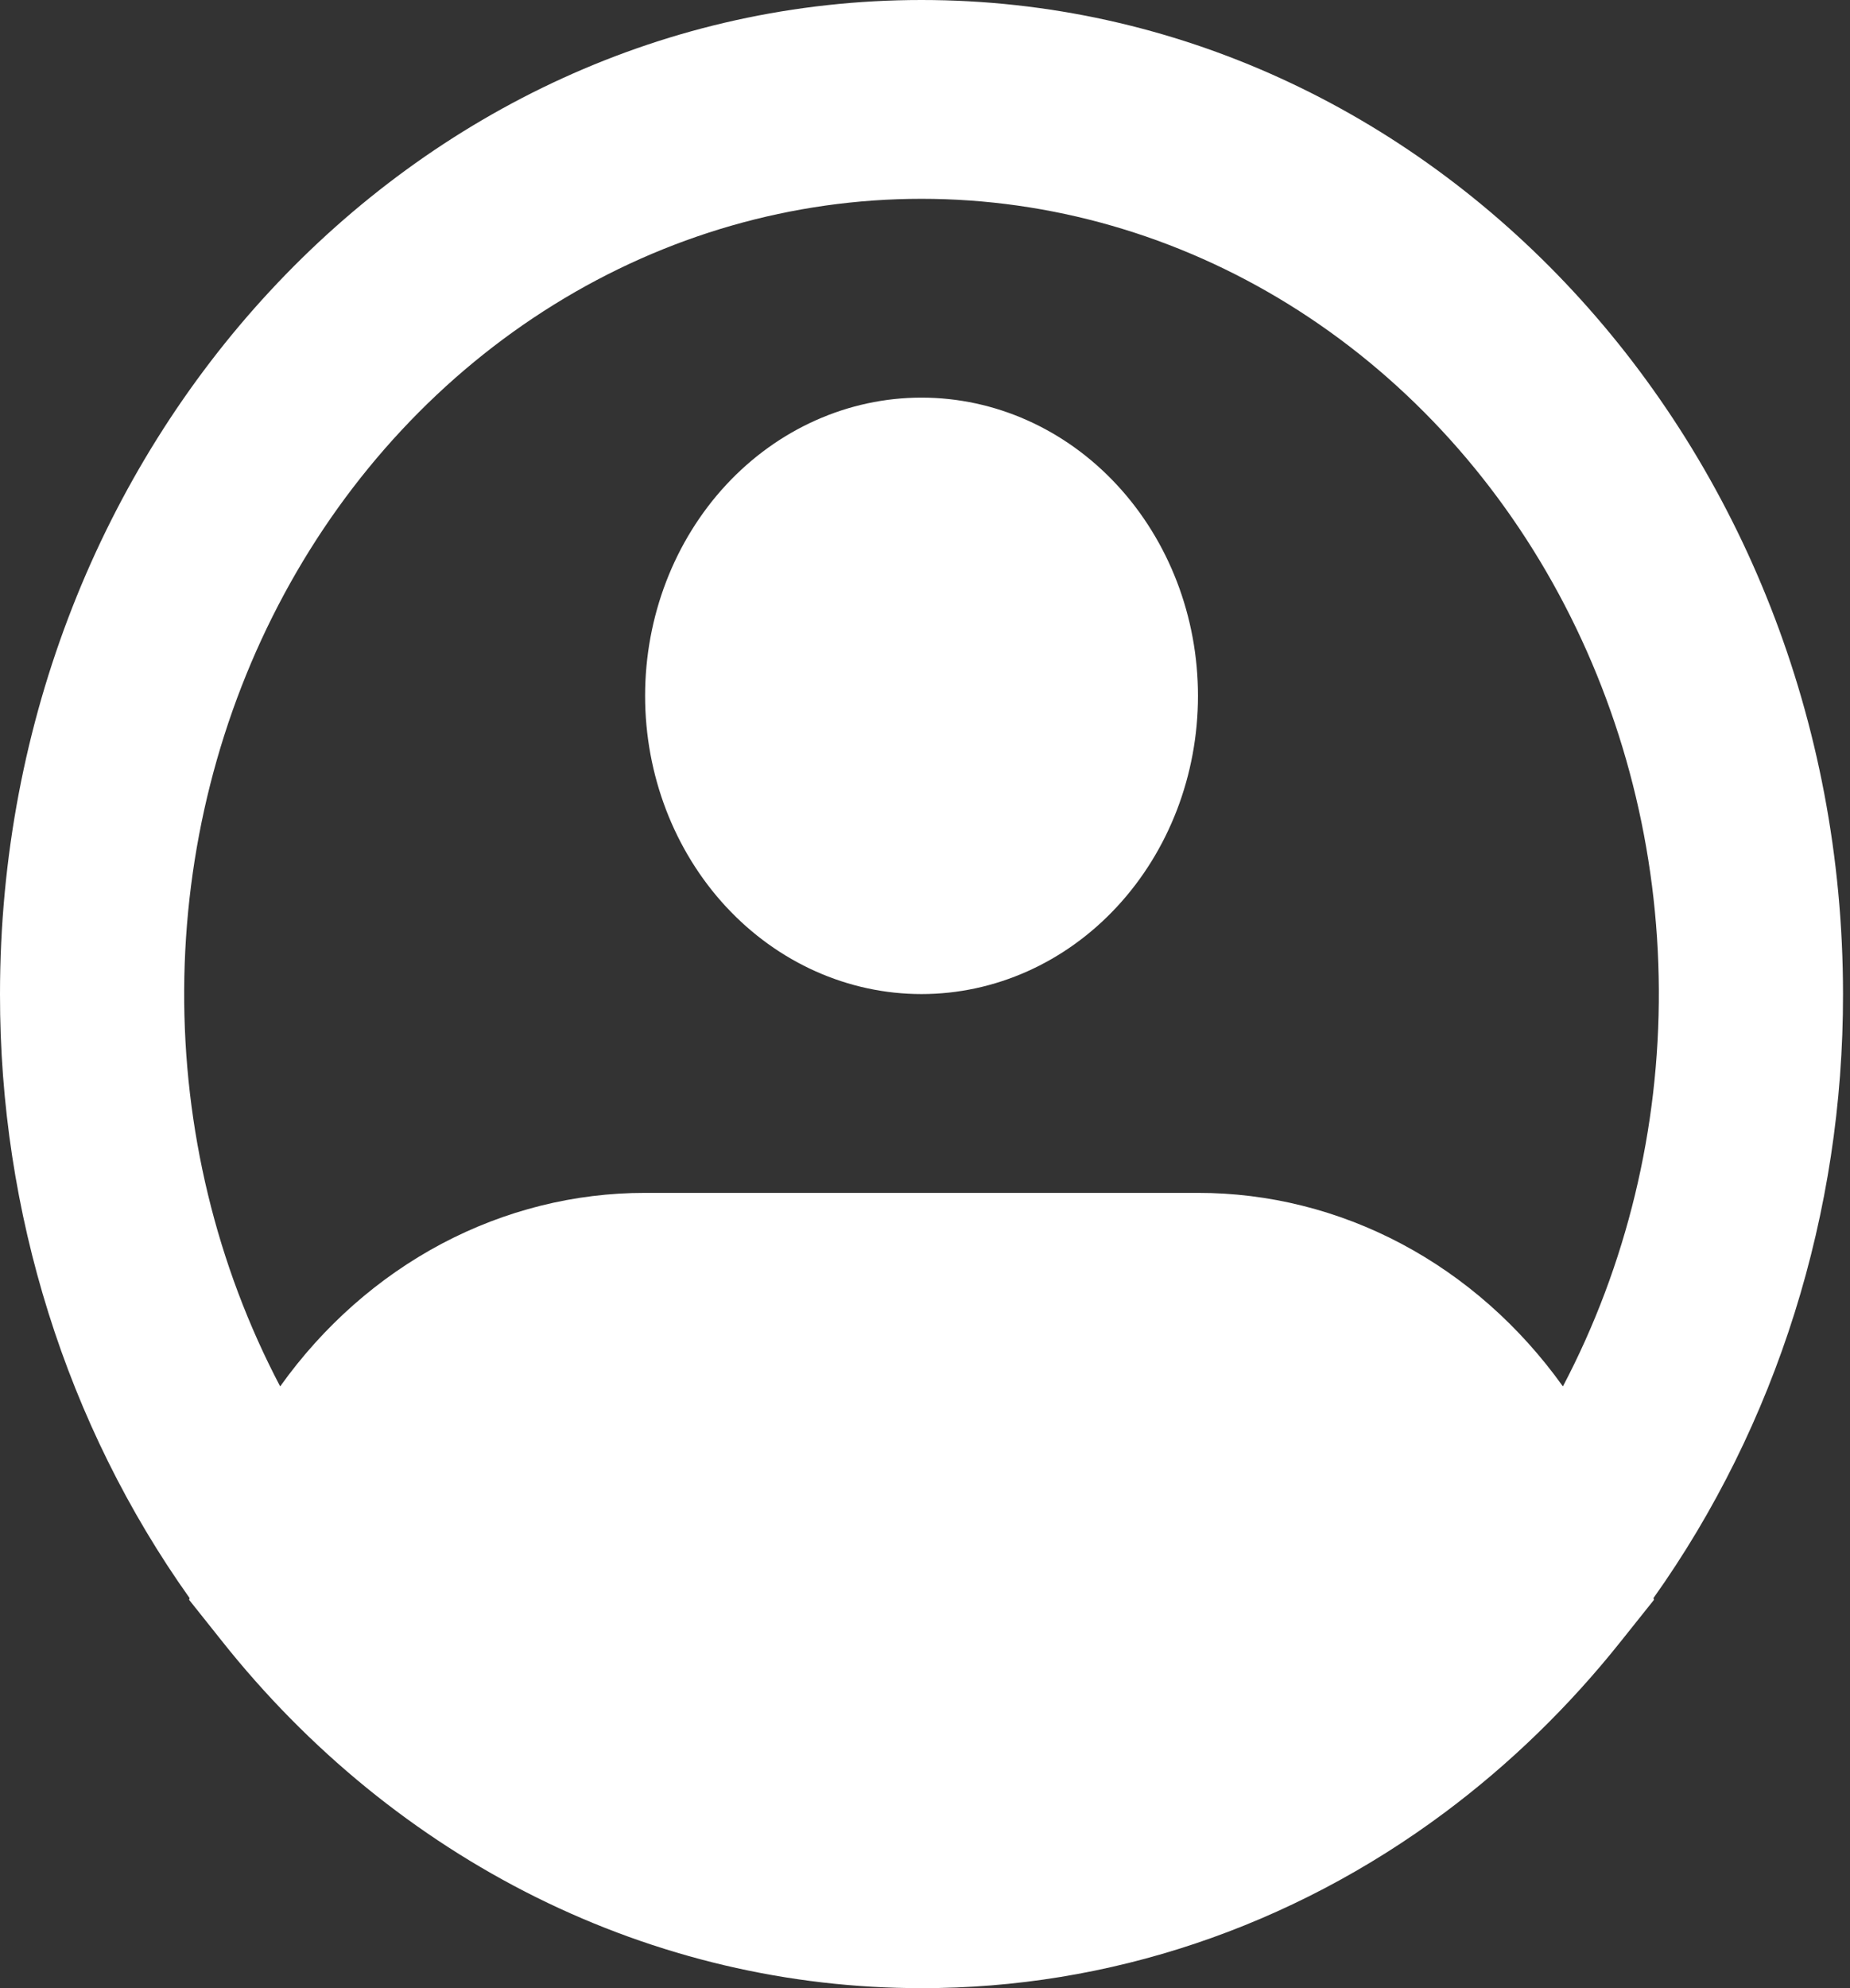 <svg width="27" height="29" viewBox="0 0 27 29" fill="none" xmlns="http://www.w3.org/2000/svg">
<rect x="0" y="0" width="27" height="29" fill="#333333" stroke="none"/>
<path fill-rule="evenodd" clip-rule="evenodd" d="M13.449 2.9C11.567 2.9 9.718 3.431 8.087 4.442C6.455 5.453 5.098 6.908 4.15 8.661C3.203 10.414 2.699 12.404 2.688 14.433C2.677 16.462 3.16 18.458 4.089 20.223C4.716 19.344 5.523 18.632 6.446 18.142C7.37 17.653 8.385 17.399 9.415 17.4H17.484C18.513 17.399 19.529 17.653 20.452 18.142C21.376 18.632 22.182 19.344 22.81 20.223C23.738 18.458 24.221 16.462 24.21 14.433C24.2 12.404 23.695 10.414 22.748 8.661C21.801 6.908 20.444 5.453 18.812 4.442C17.18 3.431 15.331 2.9 13.449 2.9ZM24.132 23.31C25.93 20.783 26.903 17.685 26.898 14.5C26.898 6.492 20.877 0 13.449 0C6.021 0 1.51348e-05 6.492 1.51348e-05 14.5C-0.004 17.685 0.968 20.783 2.767 23.31L2.76 23.336L3.237 23.935C4.499 25.525 6.065 26.801 7.828 27.676C9.591 28.55 11.509 29.002 13.449 29C16.176 29.005 18.839 28.112 21.082 26.441C22.038 25.729 22.905 24.886 23.661 23.935L24.139 23.336L24.132 23.31ZM13.449 5.8C12.379 5.8 11.353 6.258 10.596 7.074C9.84 7.89 9.415 8.996 9.415 10.15C9.415 11.304 9.84 12.41 10.596 13.226C11.353 14.042 12.379 14.5 13.449 14.5C14.519 14.5 15.546 14.042 16.302 13.226C17.059 12.41 17.484 11.304 17.484 10.15C17.484 8.996 17.059 7.89 16.302 7.074C15.546 6.258 14.519 5.8 13.449 5.8Z" fill="white"/>
</svg>
